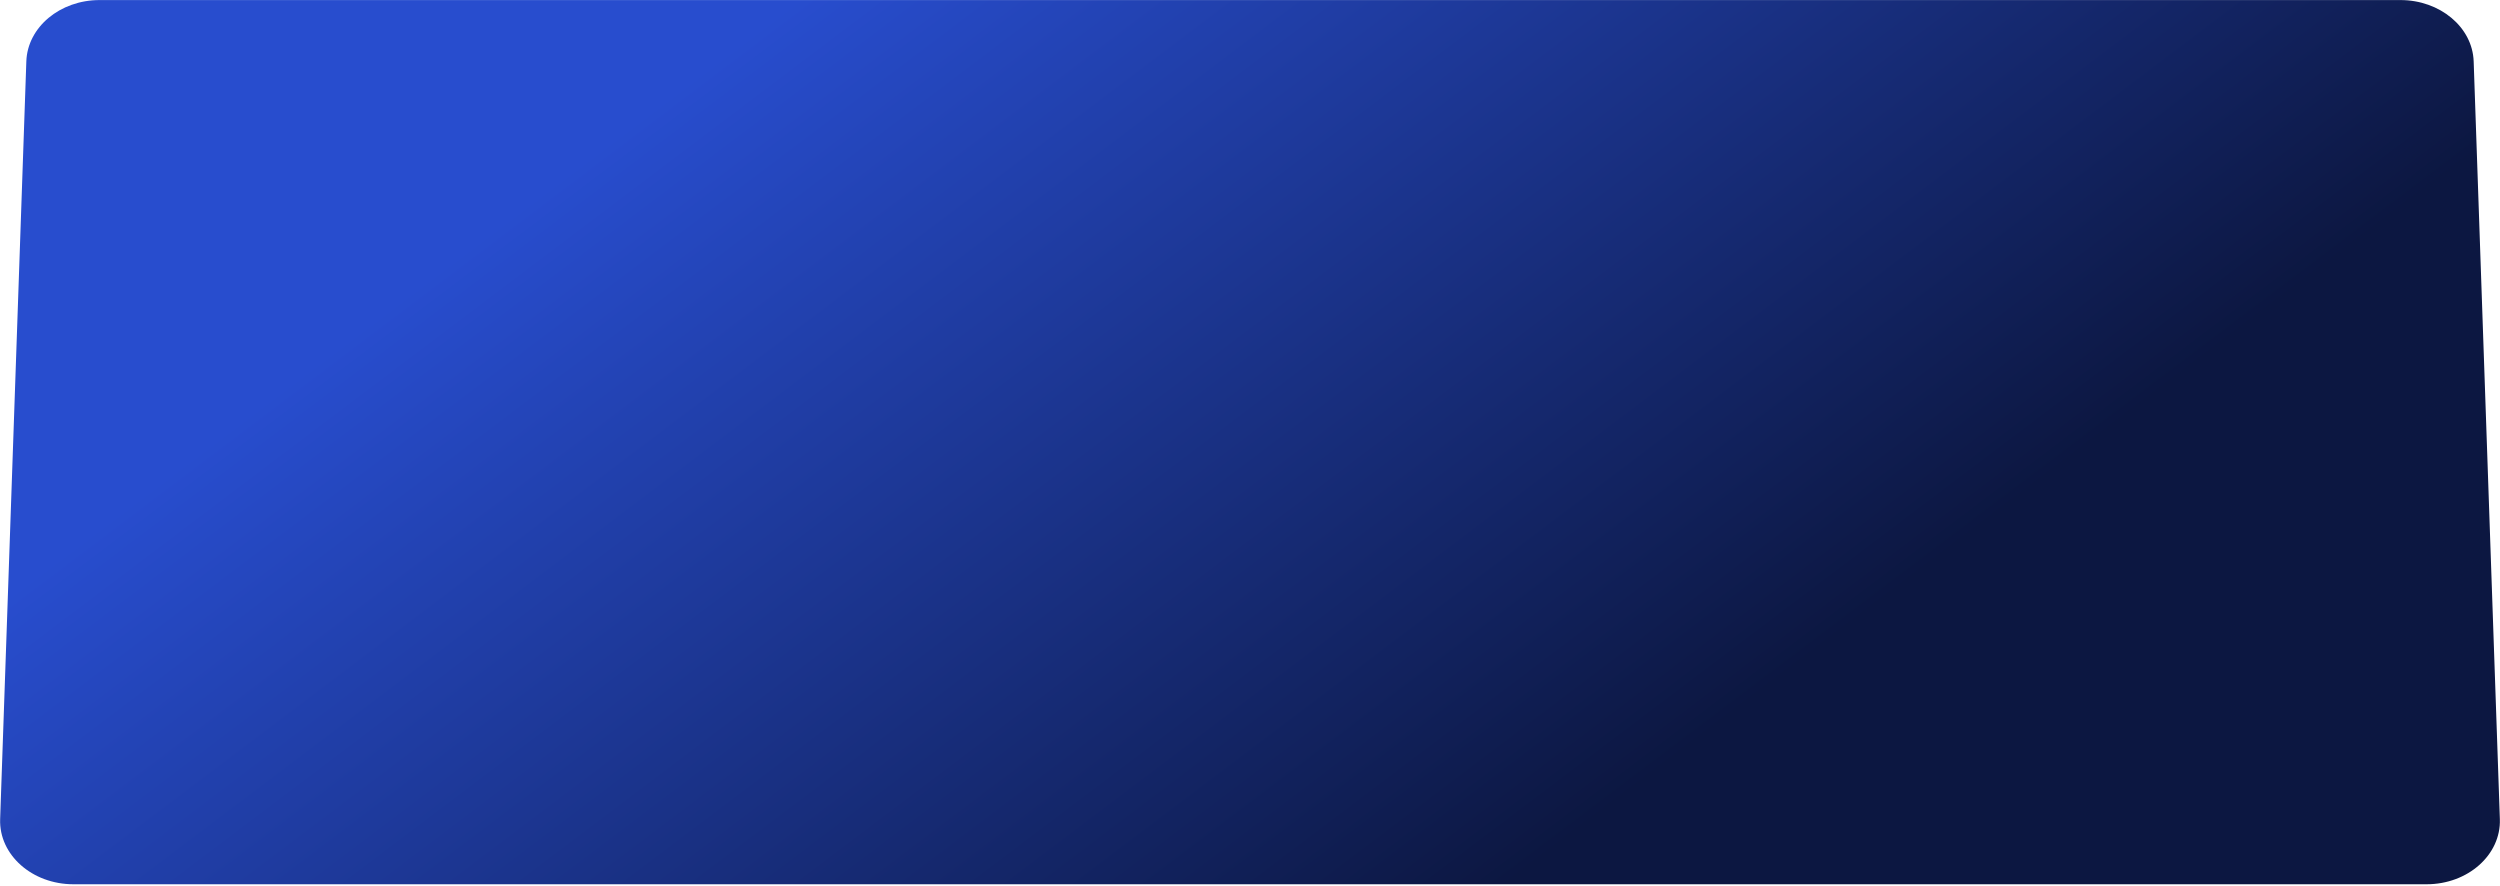 <svg width="1196" height="424" viewBox="0 0 1196 424" fill="none" xmlns="http://www.w3.org/2000/svg">
  <g transform="rotate(180, 598, 212)">
    <path d="M0.07 32.083C-0.51 15.051 15.35 0.97 35.12 0.97H1160.88C1180.65 0.97 1196.51 15.051 1195.93 32.083L1183.4 394.655C1182.84 410.984 1167.31 423.97 1148.36 423.97H47.64C28.69 423.97 13.16 410.984 12.6 394.655L0.07 32.083Z" fill="url(#paint0_linear_4701_554)"/>
  </g>
  <defs>
    <linearGradient id="paint0_linear_4701_554" x1="495.67" y1="-14.954" x2="822.851" y2="417.964" gradientUnits="userSpaceOnUse">
      <stop stop-color="#0C1741"/>
      <stop offset="1" stop-color="#284DCE"/>
    </linearGradient>
  </defs>
</svg>

